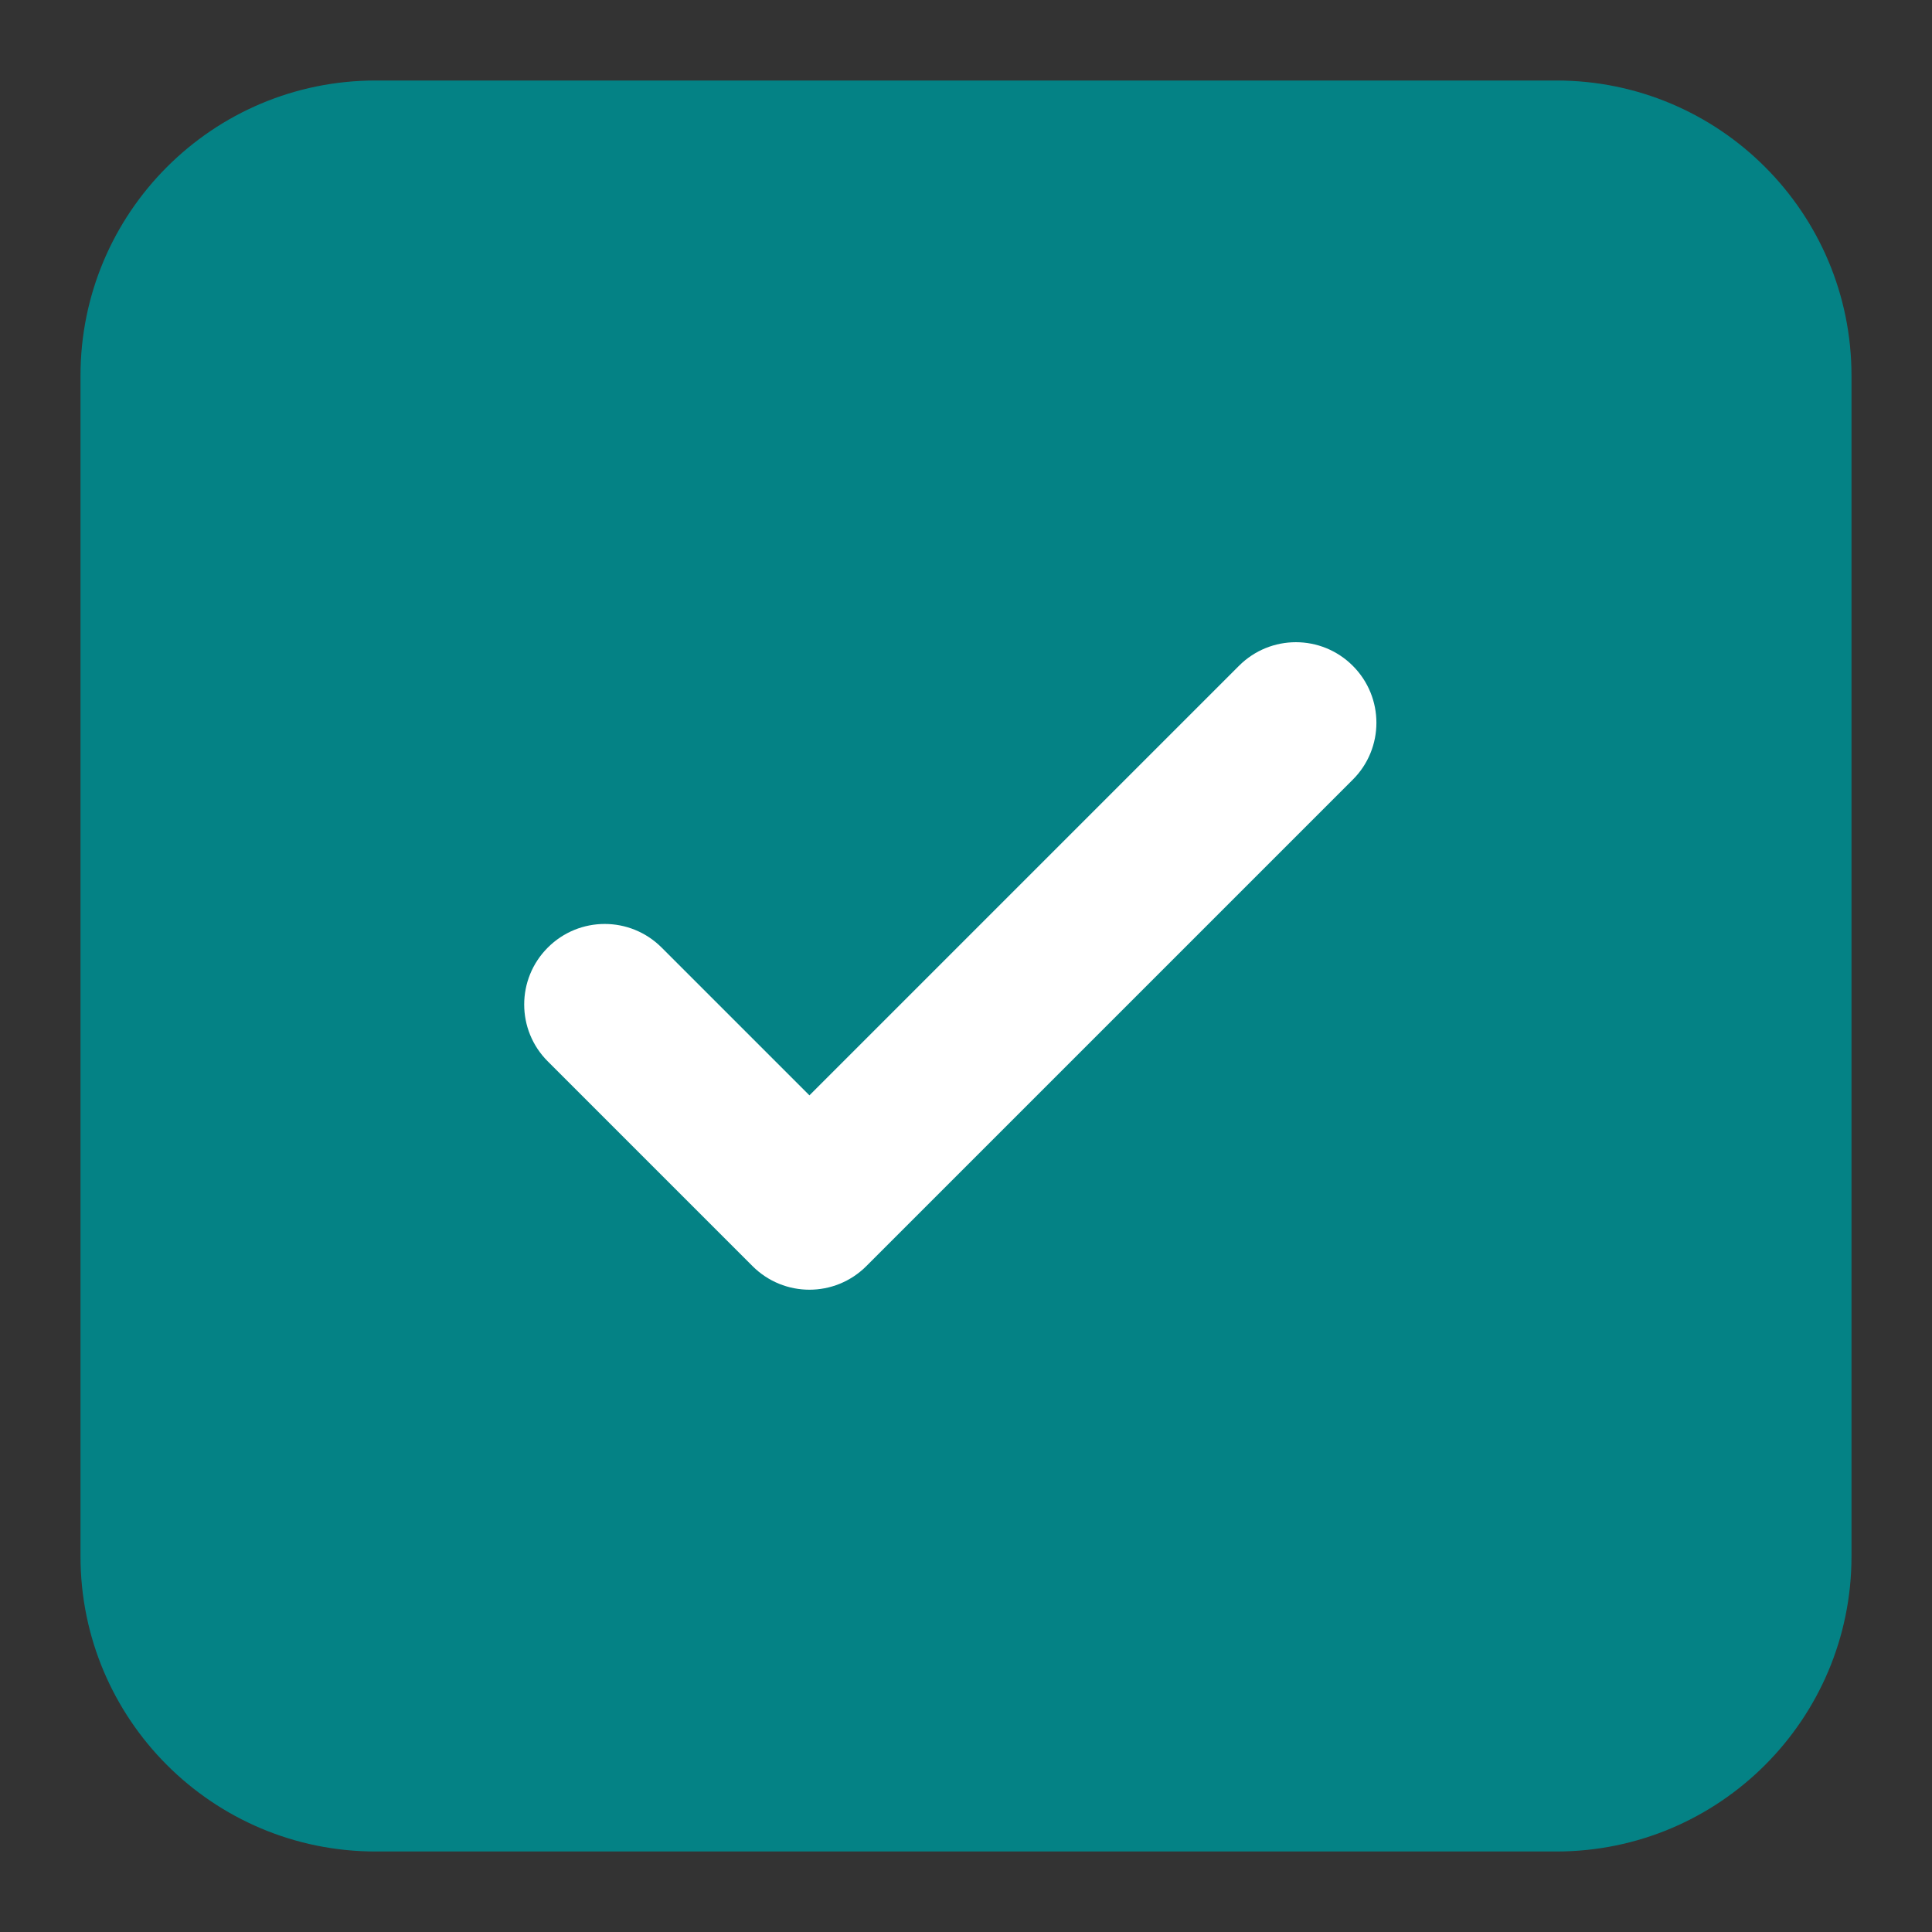 <?xml version="1.0" encoding="UTF-8"?>
<svg width="24px" height="24px" viewBox="0 0 24 24" version="1.1" xmlns="http://www.w3.org/2000/svg" xmlns:xlink="http://www.w3.org/1999/xlink">
    <rect x="0" y="0" width="24" height="24" fill="#333333" stroke="none"/>
    <!-- Generator: Sketch 57.1 (83088) - https://sketch.com -->
    <title>Icono / Checkbox / Checket</title>
    <desc>Created with Sketch.</desc>
    <g id="Icono-/-Checkbox-/-Checket" stroke="none" stroke-width="1" fill="none" fill-rule="evenodd">
        <g id="Group">
            <polygon id="Fill-2" points="0 24 24 24 24 0 0 0"></polygon>
            <path d="M19.333,23 L4.667,23 C2.642,23 1,21.358 1,19.333 L1,4.667 C1,2.642 2.642,1 4.667,1 L19.333,1 C21.358,1 23,2.642 23,4.667 L23,19.333 C23,21.358 21.358,23 19.333,23" id="Fill-3" fill="#048285"></path>
            <path d="M10.055,13.607 L8.219,11.771 C7.828,11.38 7.196,11.38 6.805,11.771 C6.414,12.162 6.414,12.795 6.805,13.185 L9.348,15.728 C9.739,16.119 10.371,16.119 10.762,15.728 L16.805,9.685 C17.196,9.295 17.196,8.662 16.805,8.271 C16.414,7.88 15.782,7.88 15.391,8.271 L10.055,13.607 Z" id="Fill-3" fill="#FFFFFF"></path>
        </g>
    </g>
</svg>